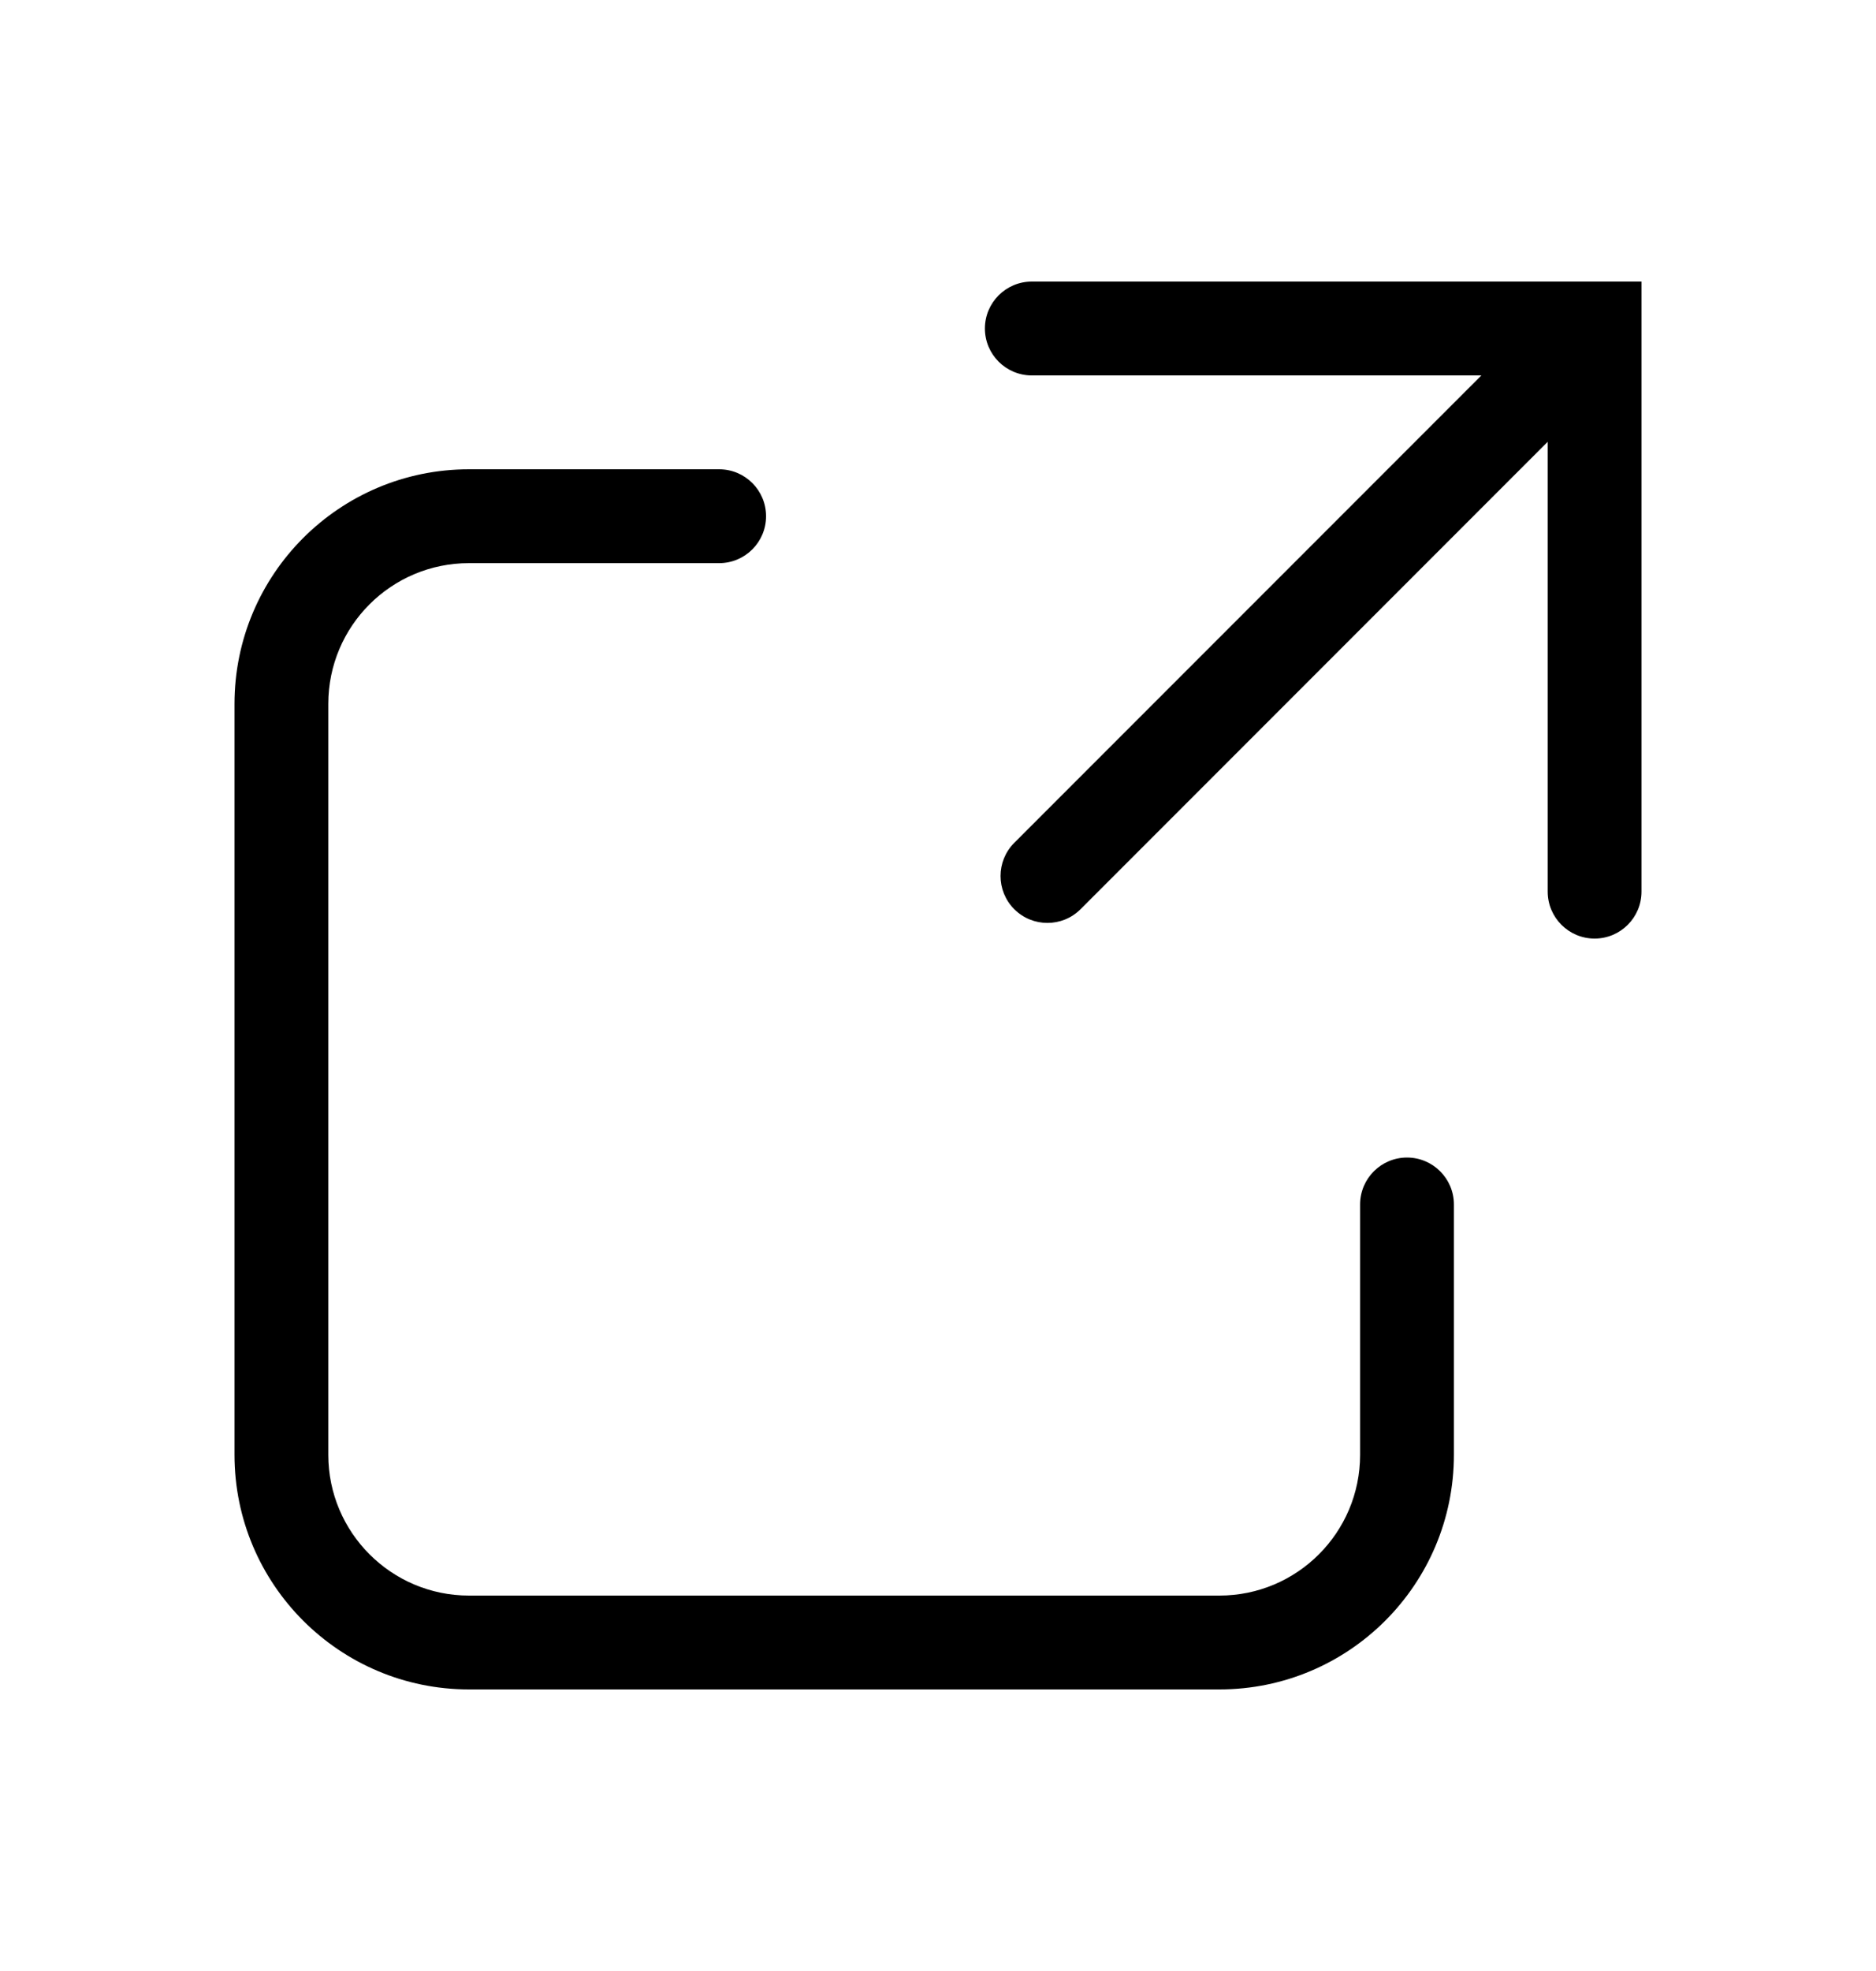 <svg width="20" height="21" viewBox="0 0 20 21" fill="none" xmlns="http://www.w3.org/2000/svg">
<path fill-rule="evenodd" clip-rule="evenodd" d="M17 3H17H17H11C10.724 3 10.5 3.224 10.5 3.5C10.5 3.776 10.724 4 11 4H15.793L10.813 8.98C10.618 9.175 10.618 9.492 10.813 9.687C11.008 9.882 11.325 9.882 11.52 9.687L16.5 4.707V9.5C16.5 9.776 16.724 10 17 10C17.276 10 17.5 9.776 17.5 9.5V3.5V3H17ZM3.5 7.5C3.5 6.671 4.171 6 5 6L7.667 6C7.943 6 8.167 5.776 8.167 5.5C8.167 5.224 7.943 5 7.667 5L5 5C3.619 5 2.5 6.119 2.5 7.5L2.5 15.5C2.5 16.881 3.62 18 5 18H13C14.381 18 15.5 16.881 15.5 15.5V12.833C15.5 12.557 15.276 12.333 15 12.333C14.724 12.333 14.5 12.557 14.5 12.833V15.5C14.5 16.328 13.829 17 13 17H5C4.172 17 3.5 16.328 3.5 15.5L3.5 7.5Z" fill="black"/>
</svg>
